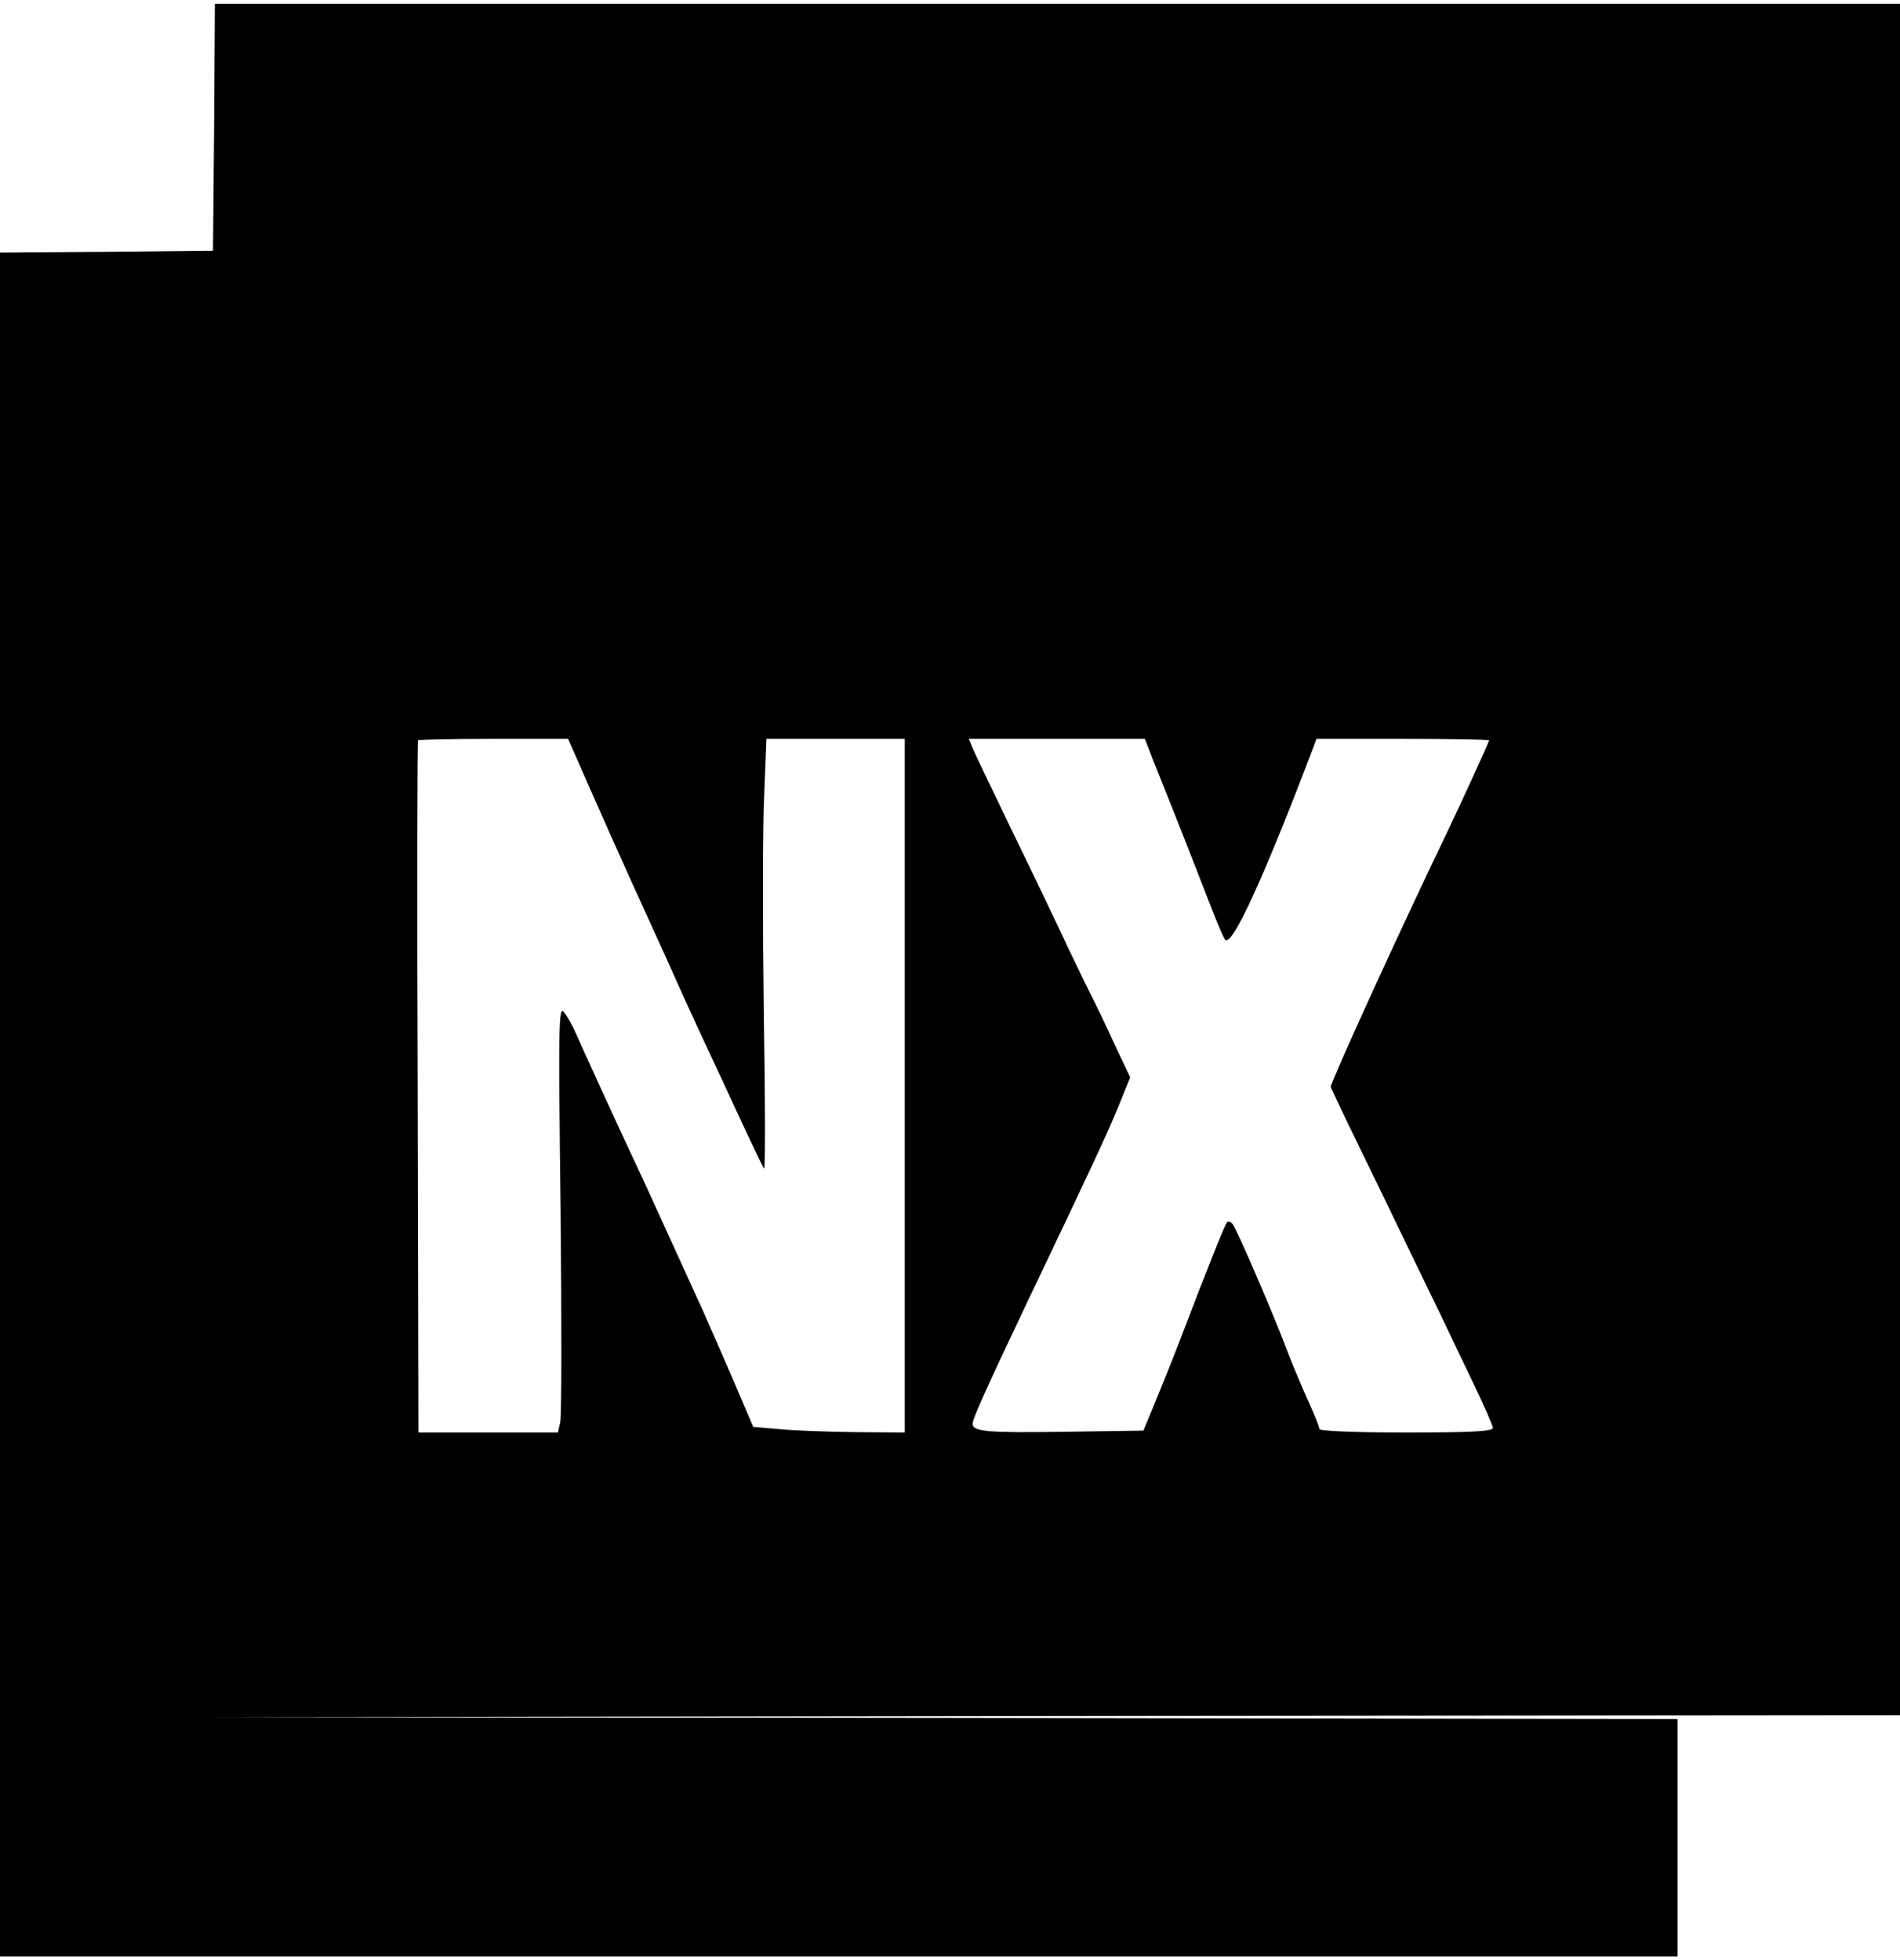 <?xml version="1.0" standalone="no"?>
<!DOCTYPE svg PUBLIC "-//W3C//DTD SVG 20010904//EN"
 "http://www.w3.org/TR/2001/REC-SVG-20010904/DTD/svg10.dtd">
<svg version="1.0" xmlns="http://www.w3.org/2000/svg"
 width="504pt" height="520pt" viewBox="0 0 504 520"
 preserveAspectRatio="xMidYMid meet">

<g transform="translate(0,520) scale(0.1,-0.1)"
fill="#000000" stroke="none">
<path d="M568 4863 l-3 -328 -283 -3 -282 -2 0 -2260 0 -2260 2225 0 2225 0 0
315 0 315 -1948 3 -1947 2 2243 3 2242 2 0 2270 0 2270 -2235 0 -2235 0 -2
-327z m997 -1755 c32 -73 83 -187 113 -253 30 -66 75 -165 100 -220 24 -55 59
-131 77 -170 18 -38 63 -135 100 -215 37 -80 69 -147 72 -150 3 -3 3 184 -1
415 -3 231 -3 489 1 573 l6 152 184 0 183 0 0 -920 0 -920 -132 1 c-73 1 -164
4 -201 8 l-69 6 -49 115 c-27 63 -65 149 -83 190 -88 193 -150 330 -176 385
-57 121 -148 321 -163 355 -8 19 -22 44 -31 55 -14 18 -15 -29 -9 -520 3 -298
3 -553 -1 -568 l-6 -27 -185 0 -185 0 -2 916 c-2 504 -1 918 1 920 2 2 93 4
201 4 l197 0 58 -132z m1492 80 c12 -29 44 -111 73 -183 28 -71 65 -166 82
-210 17 -44 34 -84 38 -88 18 -20 105 171 232 506 l10 27 229 0 c126 0 229 -2
229 -4 0 -4 -70 -157 -110 -241 -124 -257 -310 -665 -310 -678 0 -3 59 -126
131 -273 71 -148 145 -300 164 -339 18 -38 56 -118 84 -176 28 -58 51 -111 51
-117 0 -9 -59 -12 -230 -12 -135 0 -230 4 -230 9 0 5 -13 38 -29 73 -16 35
-39 90 -52 123 -34 93 -140 339 -150 349 -5 5 -11 7 -14 4 -5 -5 -48 -111
-125 -313 -21 -55 -52 -131 -68 -170 l-29 -70 -204 -3 c-215 -3 -249 0 -249
22 0 12 37 95 146 324 184 386 205 432 240 515 l32 79 -43 91 c-23 51 -50 106
-58 122 -9 17 -36 73 -61 125 -24 52 -90 190 -146 305 -56 116 -106 220 -111
233 l-9 22 234 0 233 0 20 -52z"/>
</g>
</svg>

